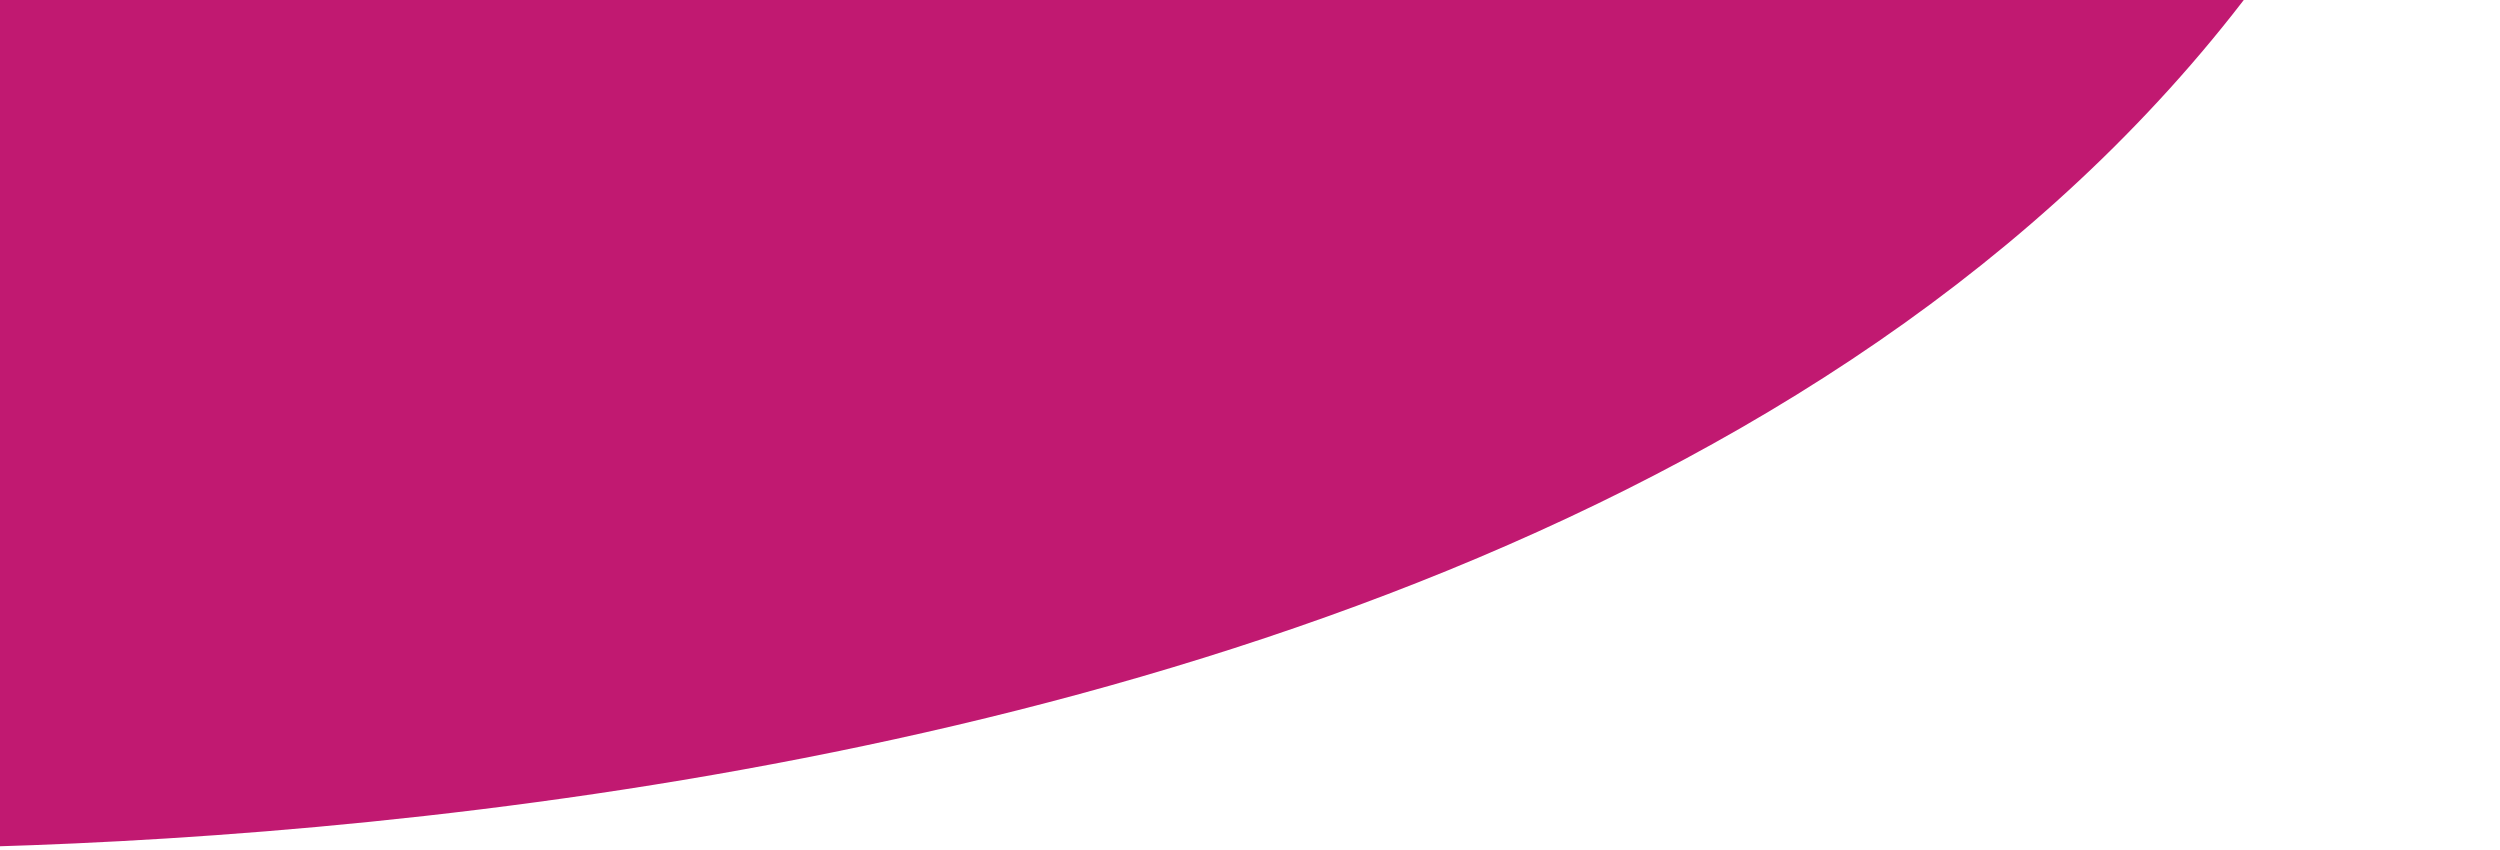 <svg width="612" height="208" viewBox="0 0 612 208" fill="none" xmlns="http://www.w3.org/2000/svg">
<path d="M-76.636 206.957L-395 -397.524L297.683 -762.341C297.683 -762.341 628.233 -202.35 611.019 -130.152C522.54 240.933 -76.636 206.957 -76.636 206.957Z" fill="#C11971"/>
</svg>
